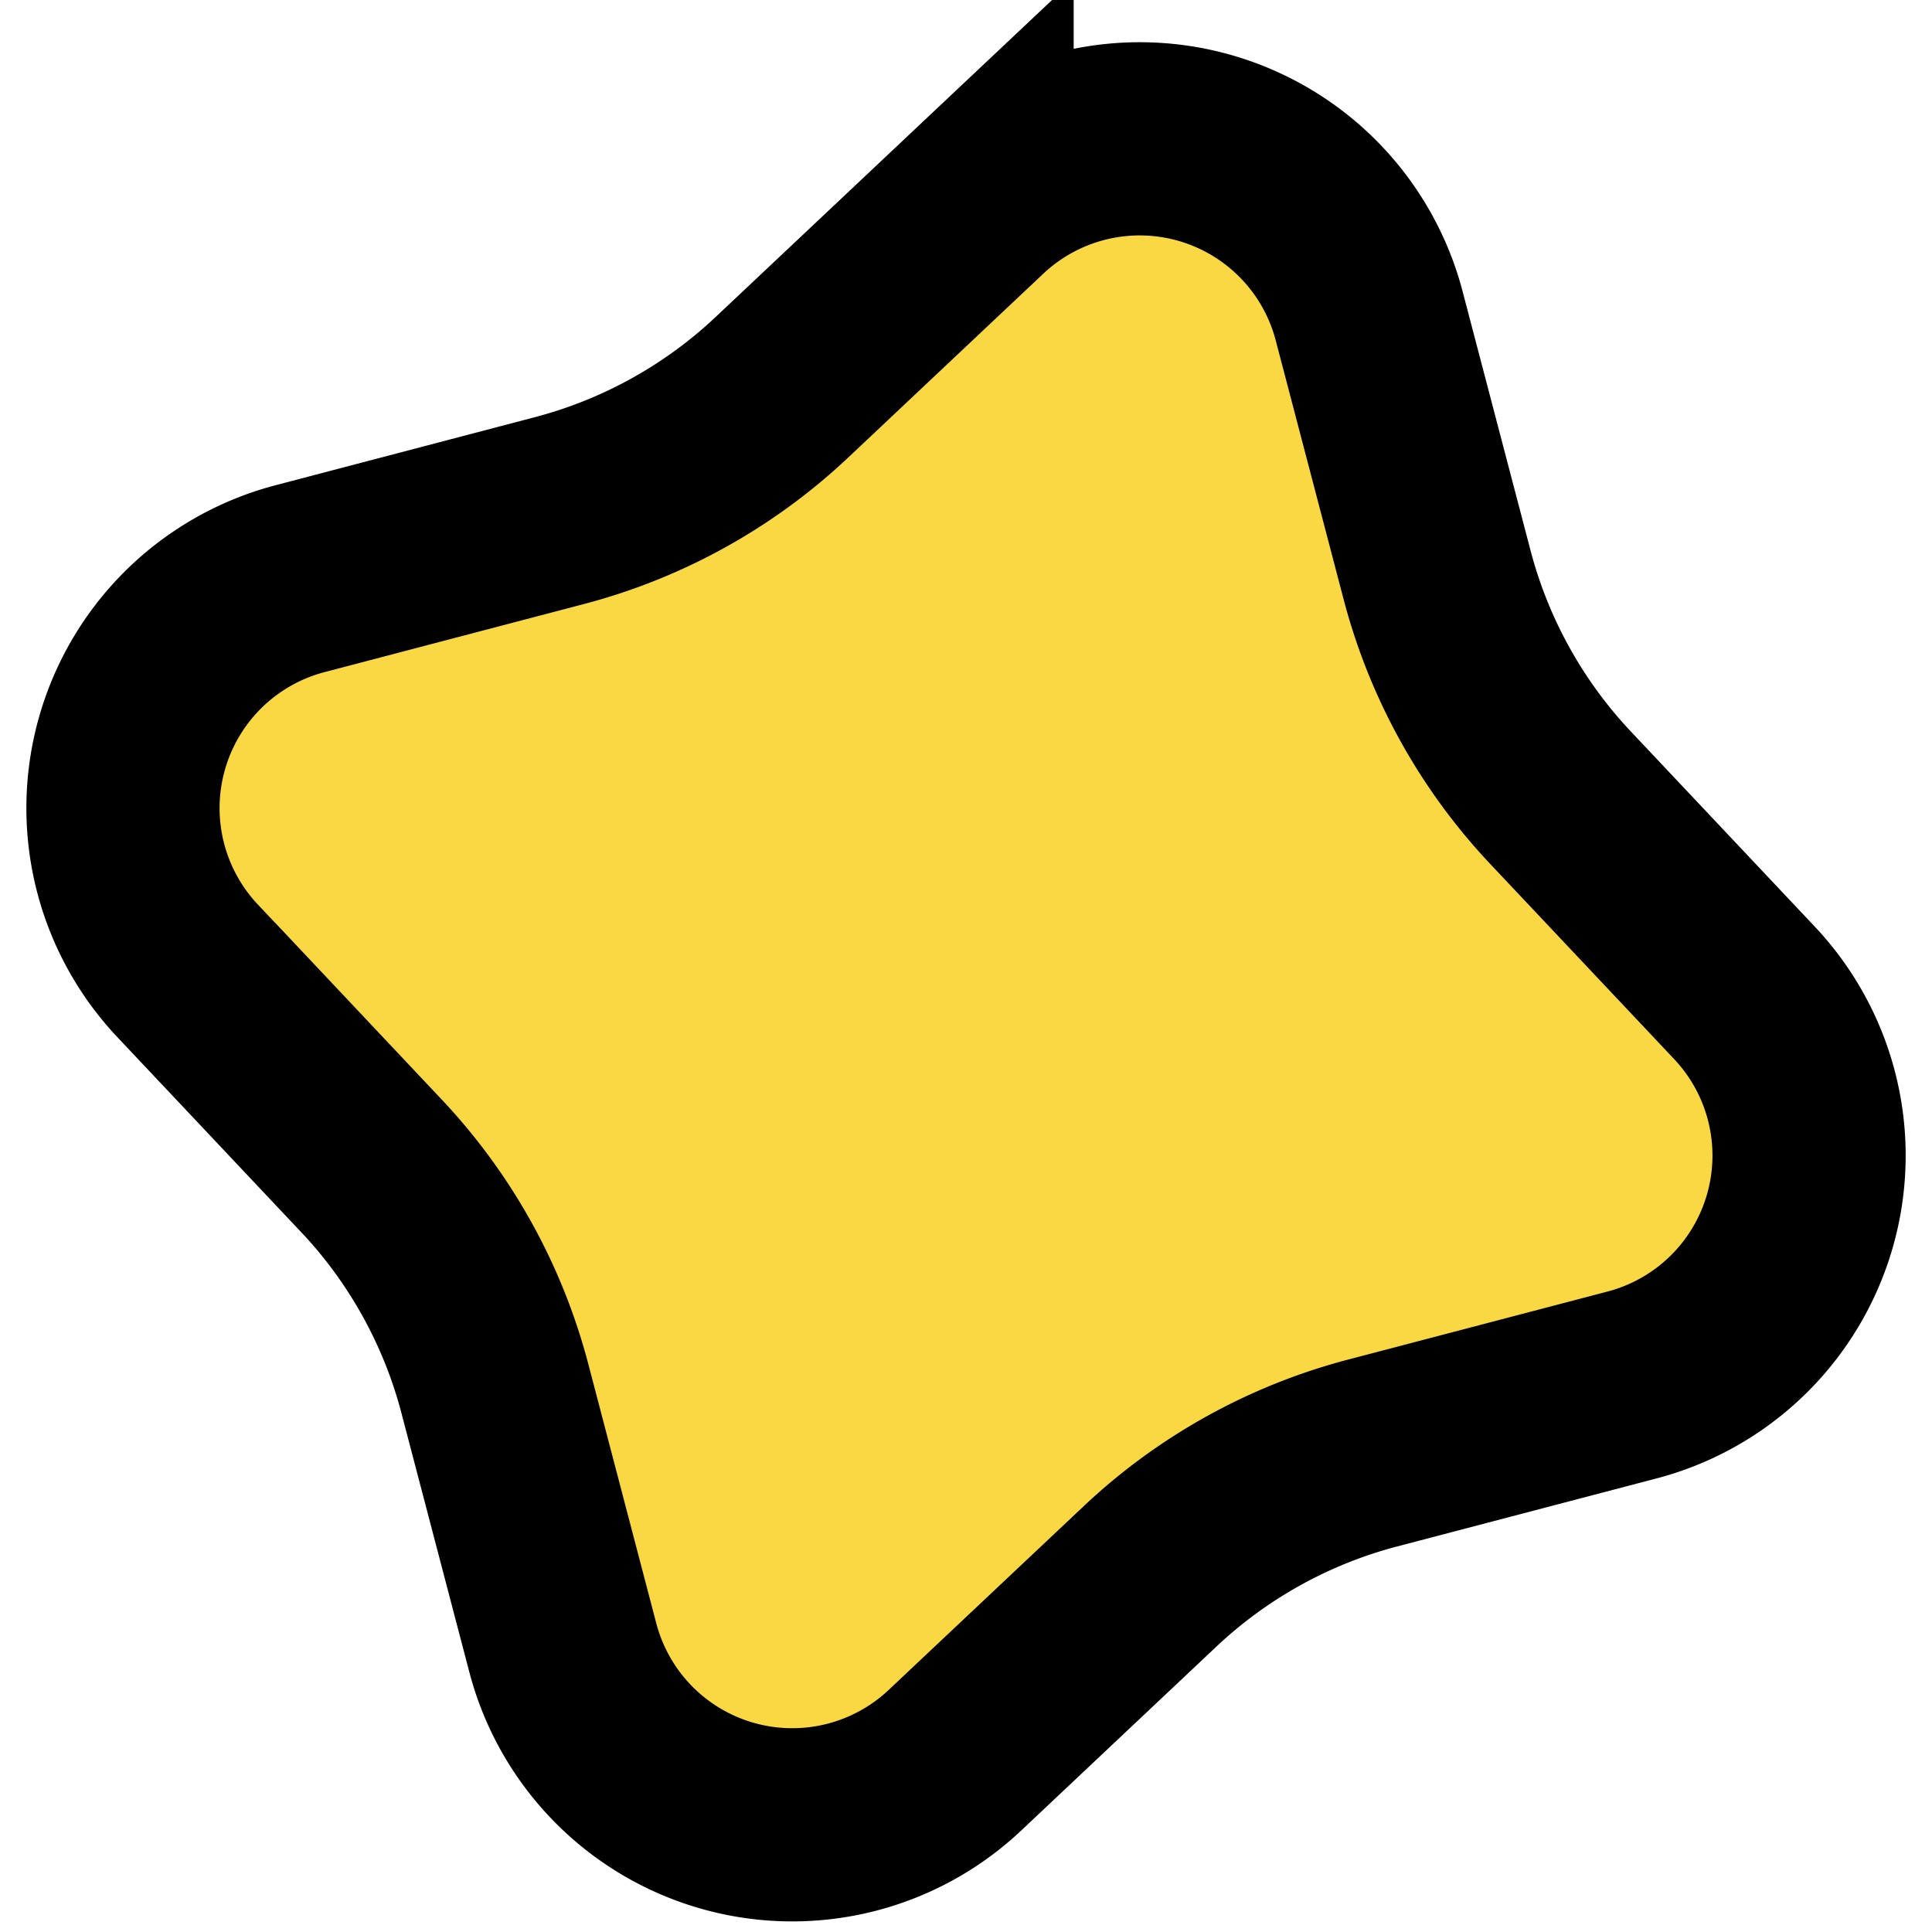 <svg xmlns="http://www.w3.org/2000/svg" width="30" height="30" viewBox="0 0 30 30">
    <path fill="#FAD843" fill-rule="nonzero" stroke="#000" stroke-width="3" d="M5.768 18.104l-2.856-3.03a3.683 3.683 0 0 1 1.746-6.088l4.027-1.057a8 8 0 0 0 3.457-1.916l3.03-2.855a3.683 3.683 0 0 1 6.088 1.746l1.056 4.027a8 8 0 0 0 1.916 3.456l2.856 3.03a3.683 3.683 0 0 1-1.746 6.089l-4.027 1.056a8 8 0 0 0-3.457 1.916l-3.03 2.855a3.683 3.683 0 0 1-6.088-1.745L7.684 21.56a8 8 0 0 0-1.916-3.457z"/>
</svg>
